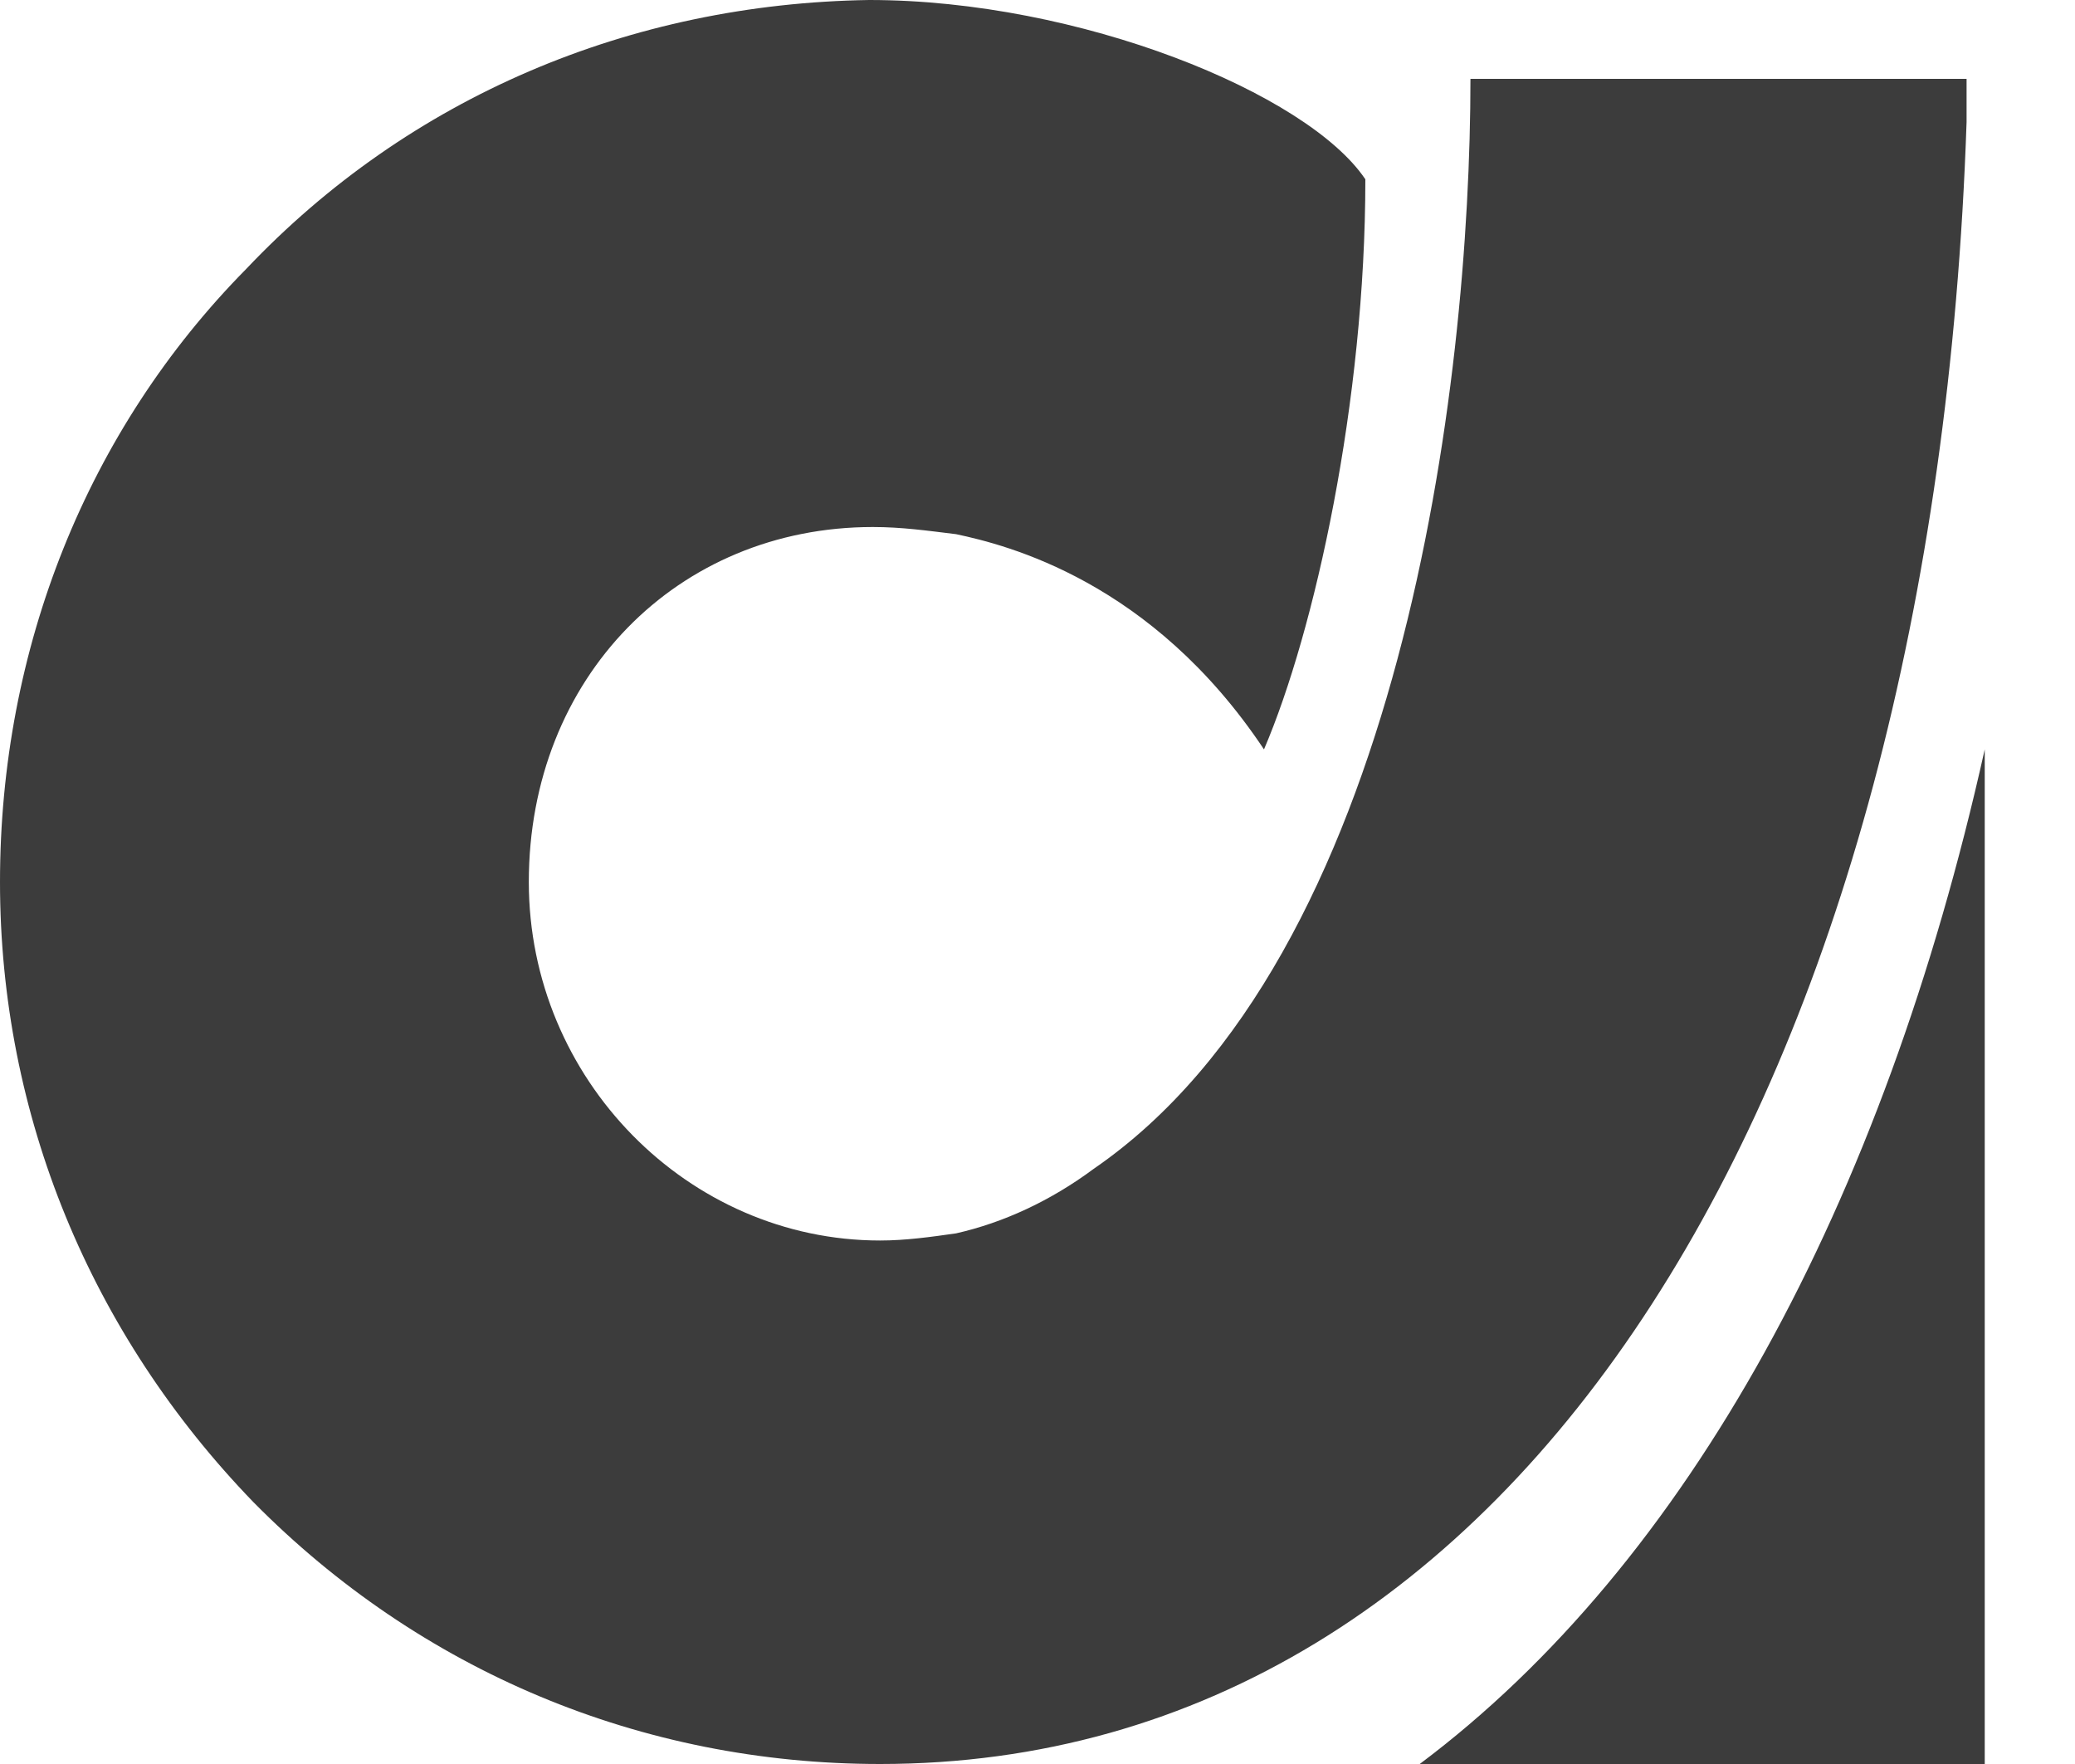 <svg width="20" height="17" viewBox="0 0 20 17" fill="none" xmlns="http://www.w3.org/2000/svg">
<path d="M18.955 1.175V0.76H14.173C14.173 3.697 13.509 9.226 10.542 11.264C10.123 11.575 9.67 11.783 9.216 11.886C8.971 11.921 8.727 11.955 8.483 11.955C6.633 11.955 5.097 10.4 5.097 8.5C5.097 6.53 6.528 5.079 8.413 5.079C8.692 5.079 8.937 5.114 9.216 5.148C9.704 5.252 11.101 5.598 12.183 7.222C12.672 6.081 13.16 3.87 13.16 1.728C12.602 0.898 10.403 0 8.378 0C6.074 0.035 3.945 0.933 2.374 2.591C0.838 4.146 0 6.254 0 8.5C0 10.746 0.873 12.854 2.444 14.478C4.049 16.102 6.179 17 8.483 17C14.661 17 18.641 10.47 18.955 1.175Z" fill="#3C3C3C"/>
<path d="M13.684 17H19.13C19.13 16.862 19.13 7.878 19.13 7.222C18.152 11.61 16.267 15.065 13.684 17Z" fill="#3C3C3C"/>
</svg>
